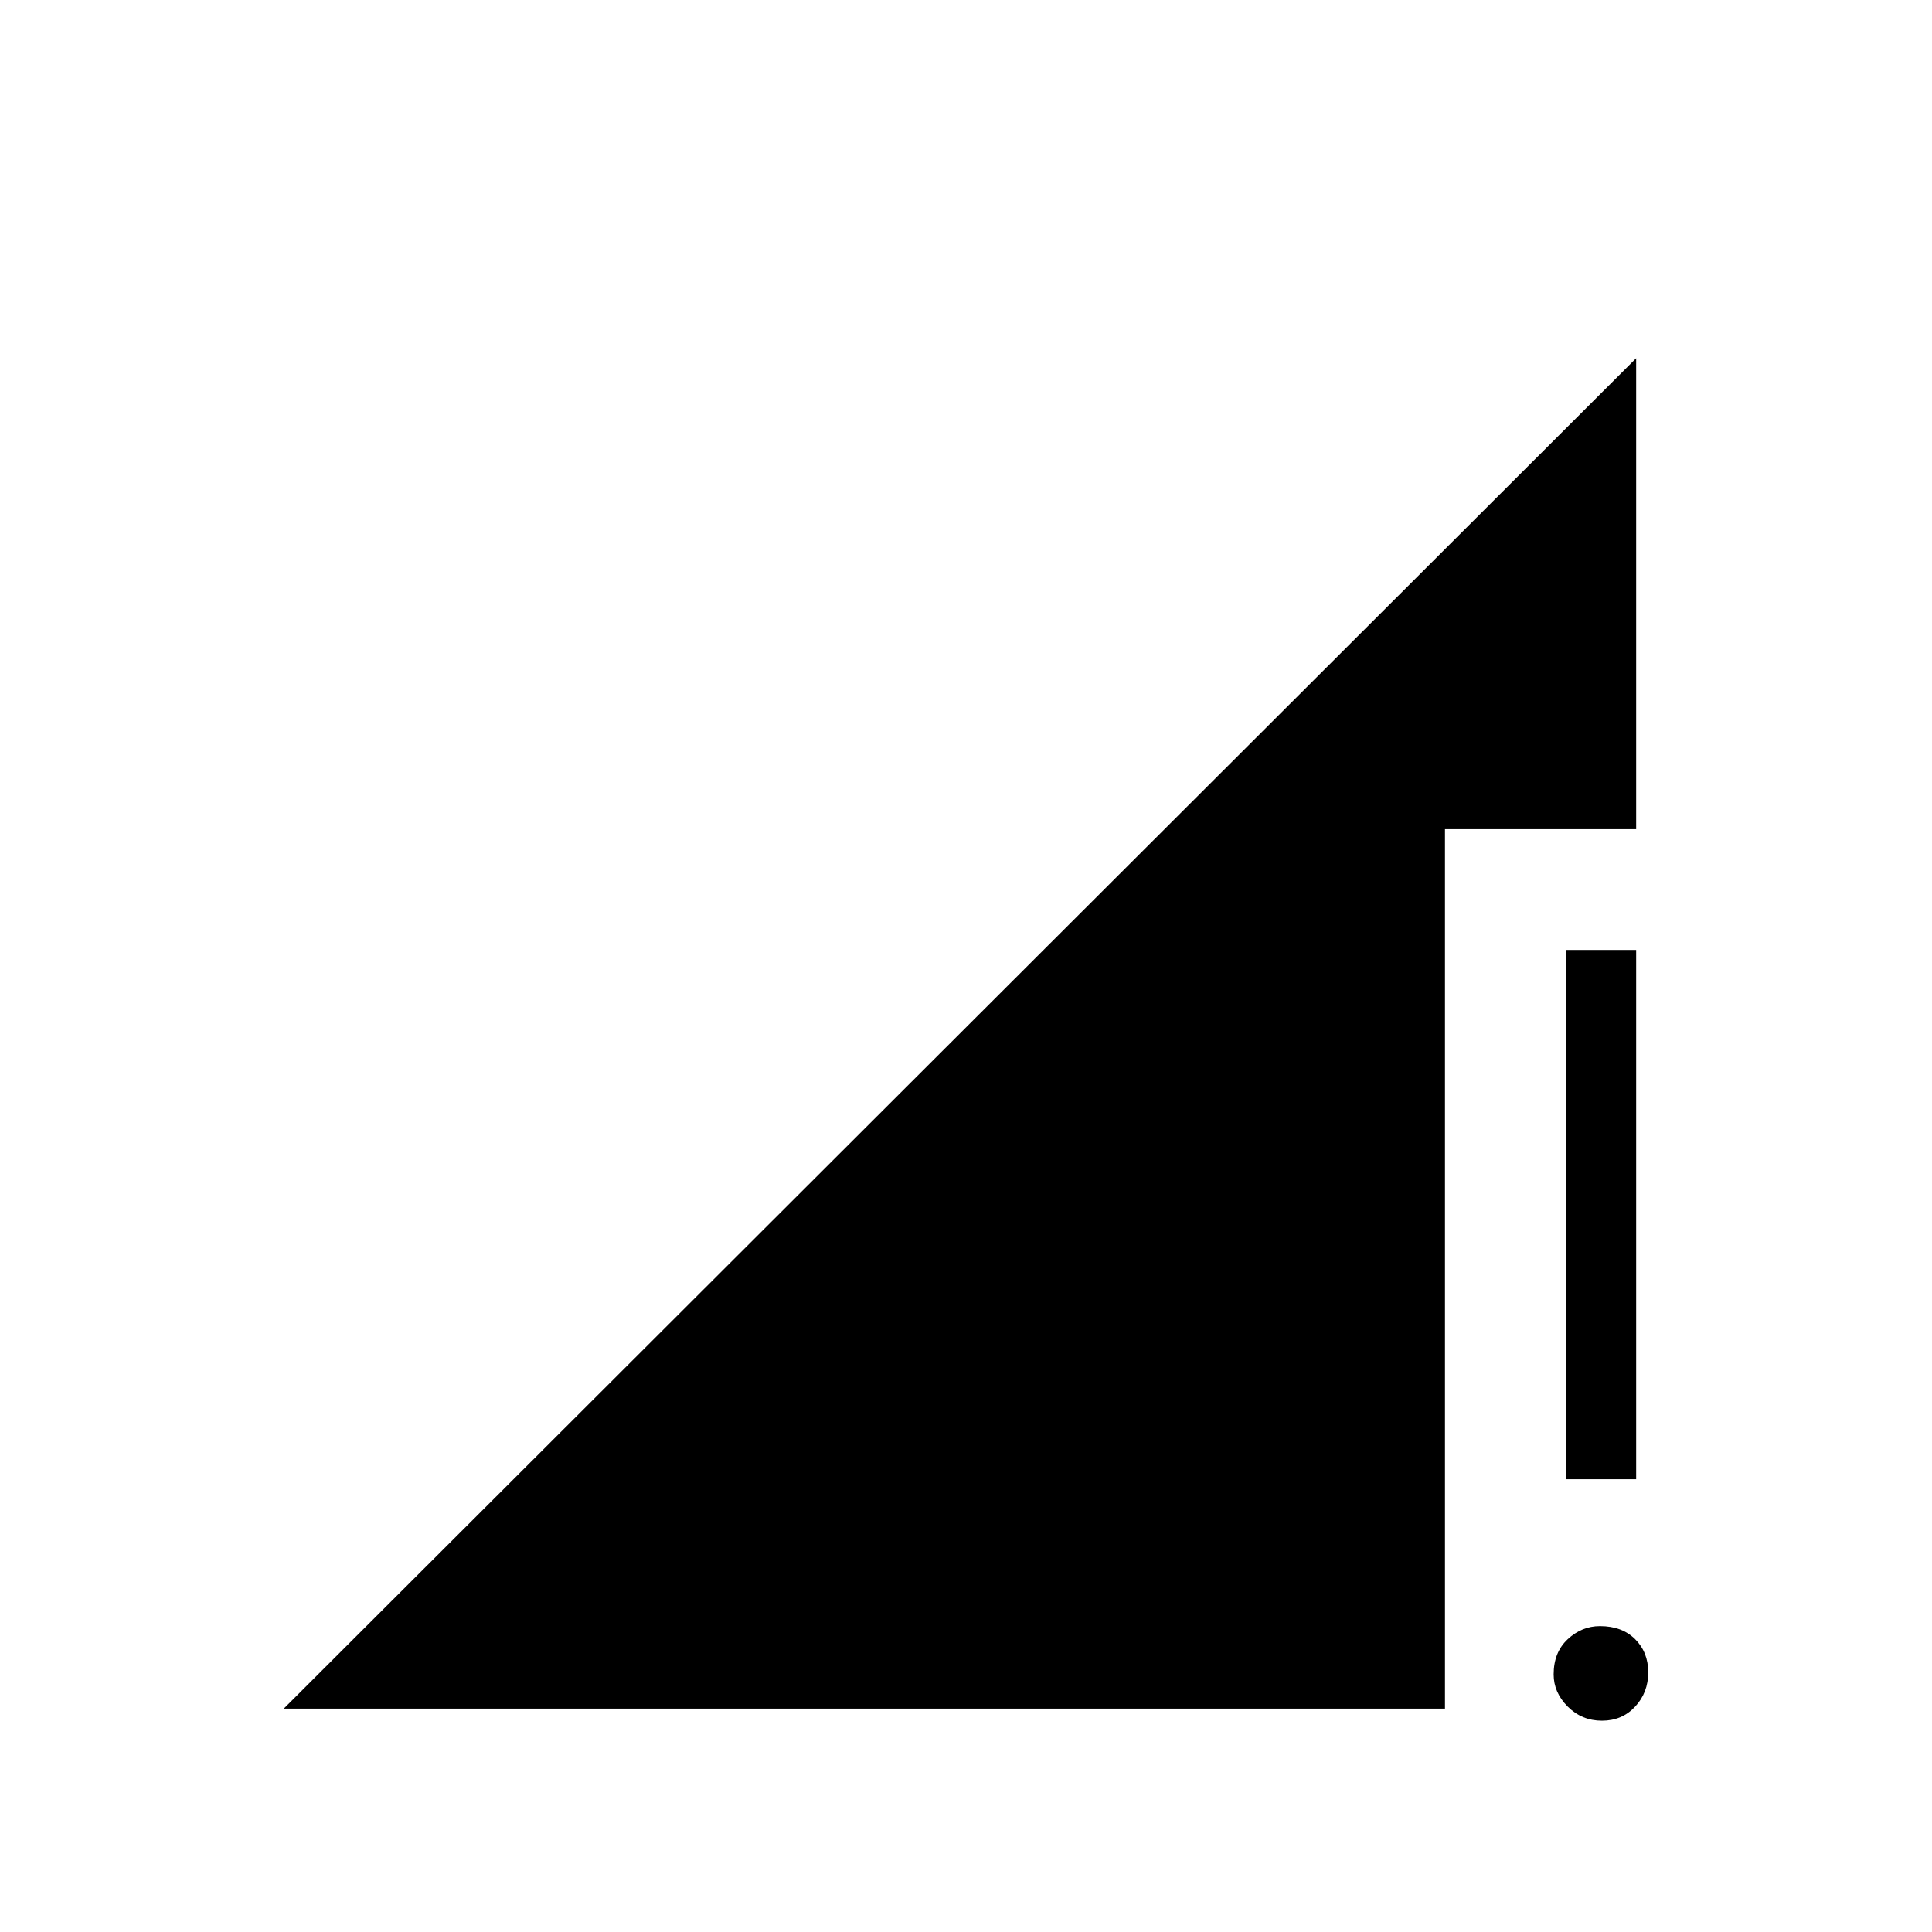 <svg xmlns="http://www.w3.org/2000/svg" height="48" width="48"><path d="M38.9 36.75V23.6H40.65V36.75ZM39.8 42.75Q39.3 42.75 38.95 42.4Q38.6 42.05 38.6 41.6Q38.6 41.05 38.95 40.725Q39.3 40.4 39.75 40.4Q40.3 40.4 40.625 40.725Q40.95 41.05 40.95 41.55Q40.95 42.05 40.625 42.4Q40.3 42.75 39.8 42.75ZM7.05 42.45 40.65 8.9V20.6H35.9V42.45Z"/></svg>